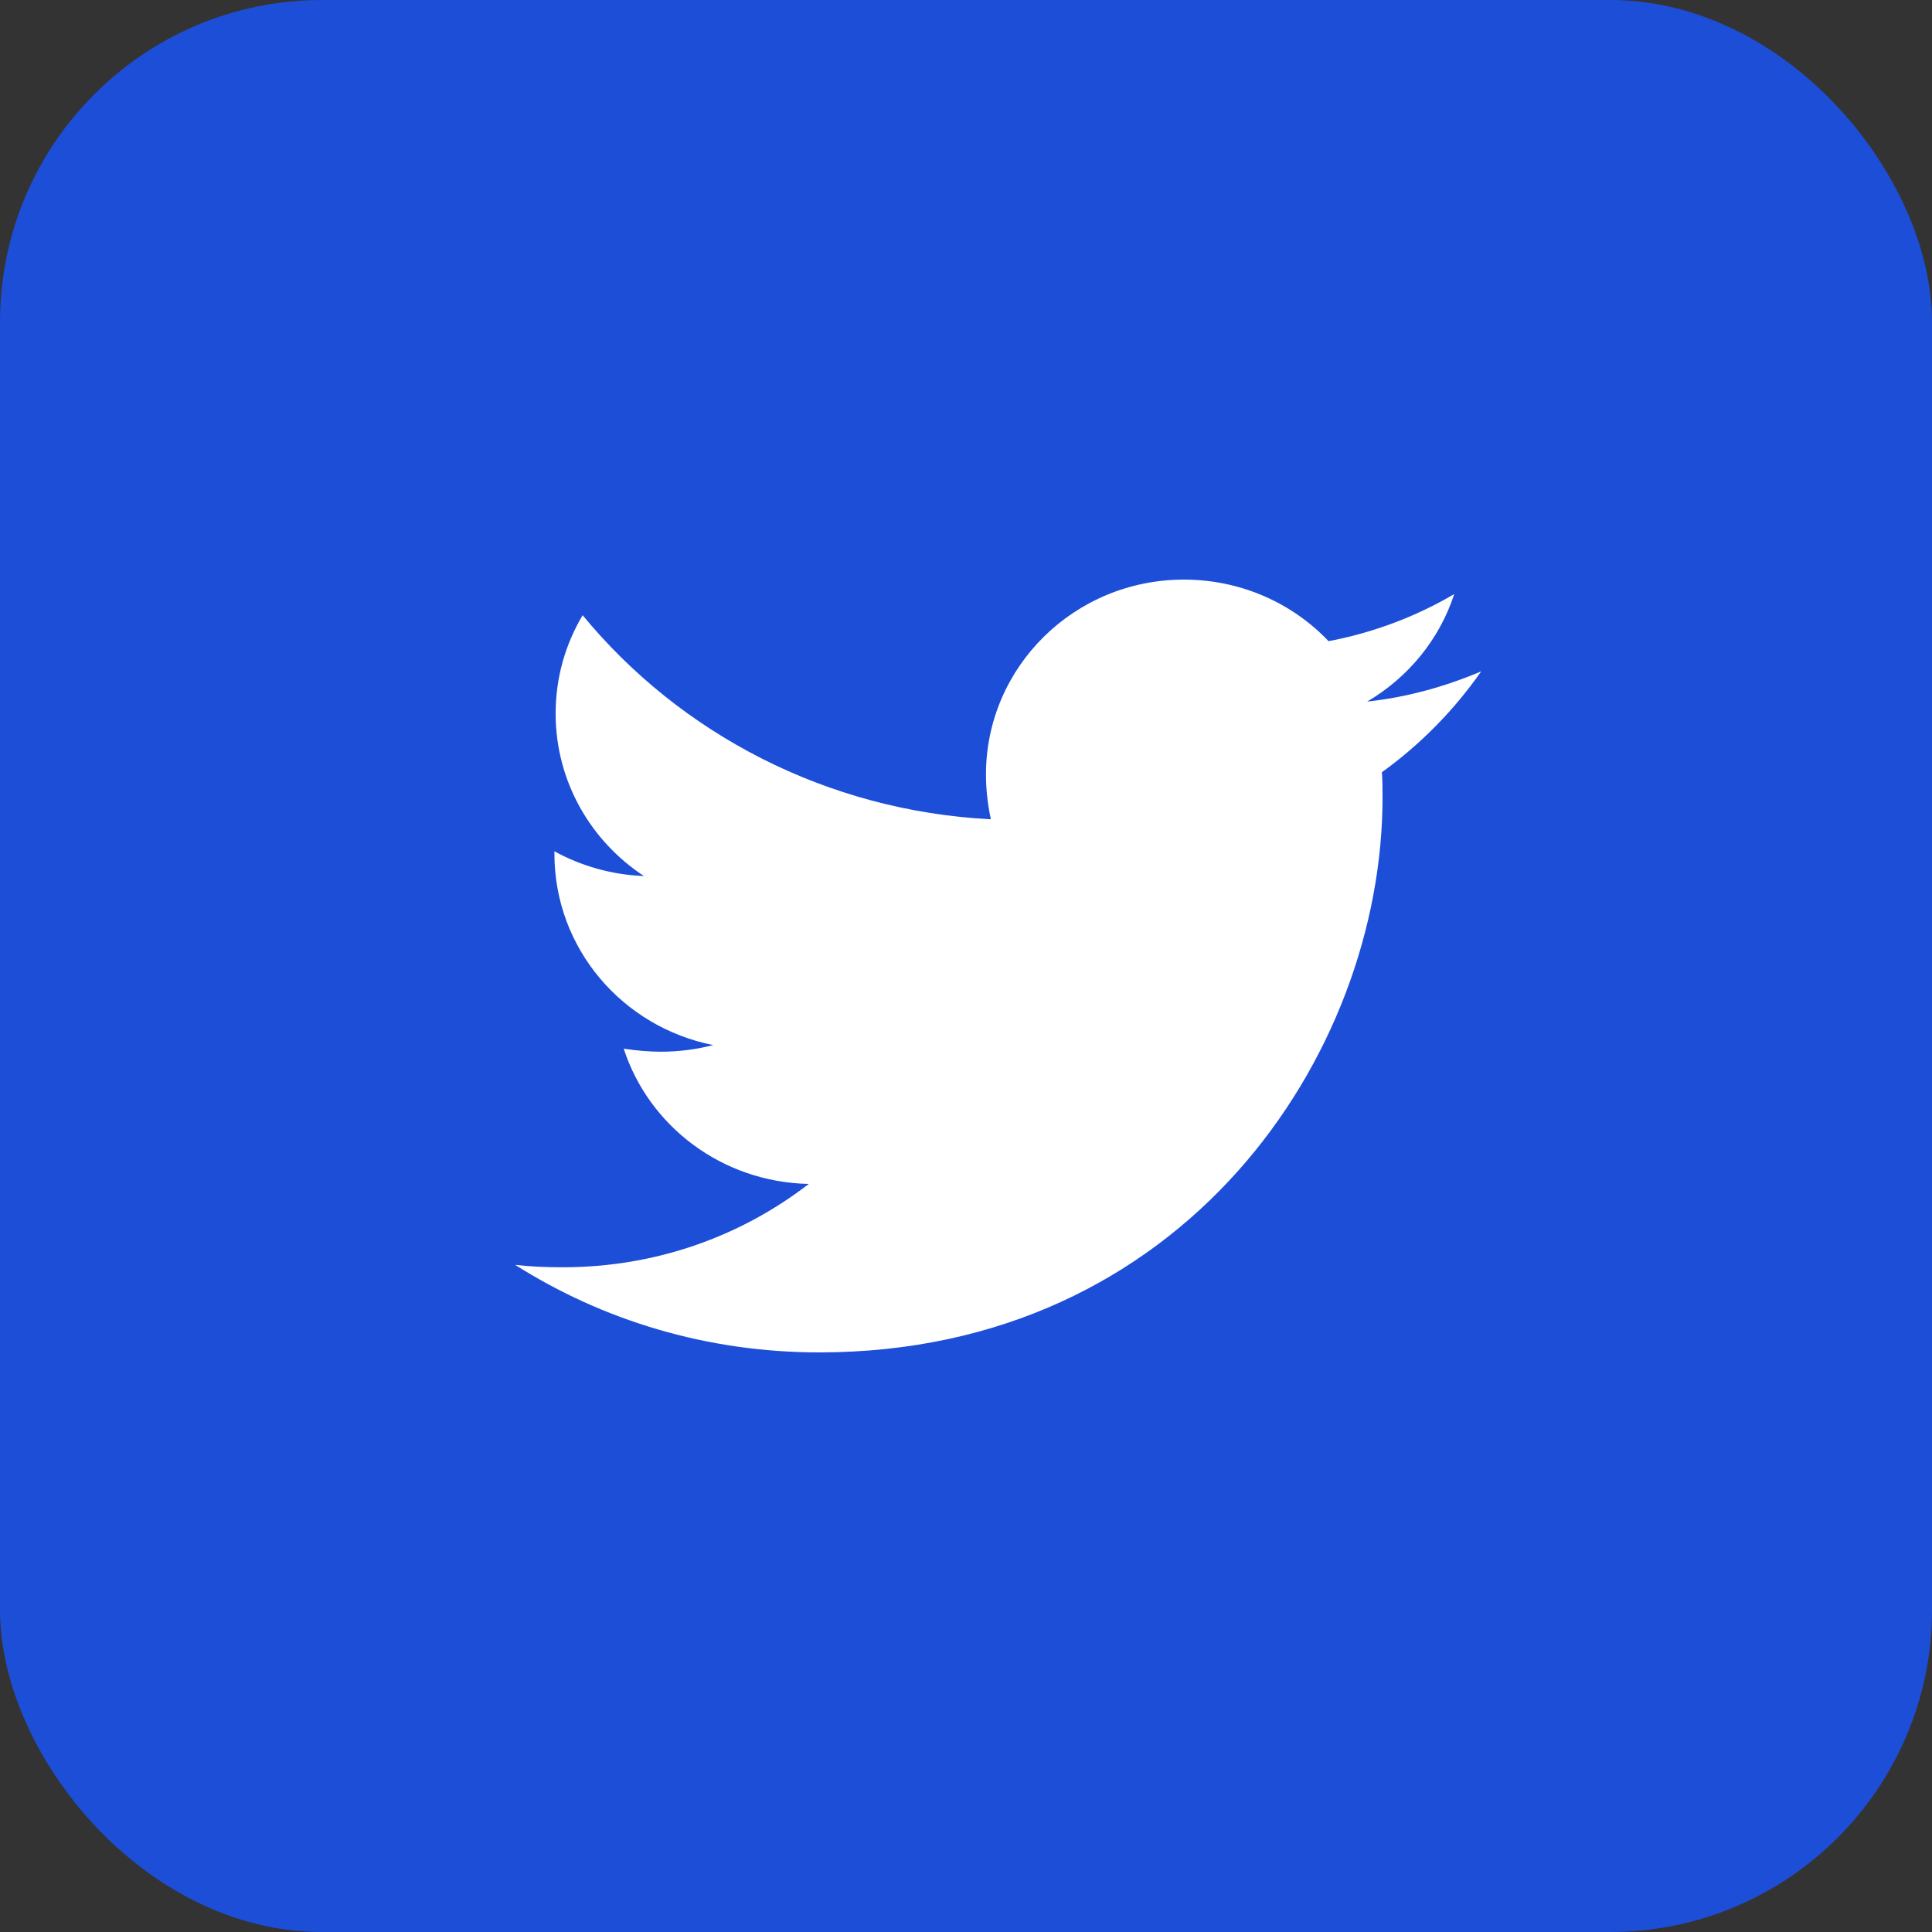 <svg width="30" height="30" viewBox="0 0 30 30" fill="none" xmlns="http://www.w3.org/2000/svg">
<rect x="0" y="0" width="30" height="30" fill="#333333" stroke="none"/>
<rect width="30" height="30" rx="5" fill="#1D4ED8"/>
<path d="M21.458 11.991C21.468 12.122 21.468 12.253 21.468 12.384C21.468 16.387 18.374 21 12.721 21C10.979 21 9.361 20.503 8 19.641C8.247 19.669 8.485 19.678 8.742 19.678C10.18 19.678 11.502 19.2 12.559 18.384C11.207 18.356 10.075 17.484 9.685 16.284C9.875 16.312 10.065 16.331 10.265 16.331C10.541 16.331 10.817 16.294 11.074 16.228C9.666 15.947 8.609 14.728 8.609 13.256V13.219C9.018 13.444 9.494 13.584 9.999 13.603C9.171 13.059 8.628 12.131 8.628 11.081C8.628 10.519 8.78 10.003 9.047 9.553C10.56 11.391 12.835 12.591 15.386 12.722C15.338 12.497 15.31 12.262 15.31 12.028C15.31 10.359 16.68 9 18.384 9C19.269 9 20.069 9.366 20.63 9.956C21.325 9.825 21.991 9.572 22.581 9.225C22.353 9.928 21.867 10.519 21.23 10.894C21.848 10.828 22.448 10.659 23 10.425C22.581 11.025 22.058 11.559 21.458 11.991Z" fill="white"/>
</svg>
